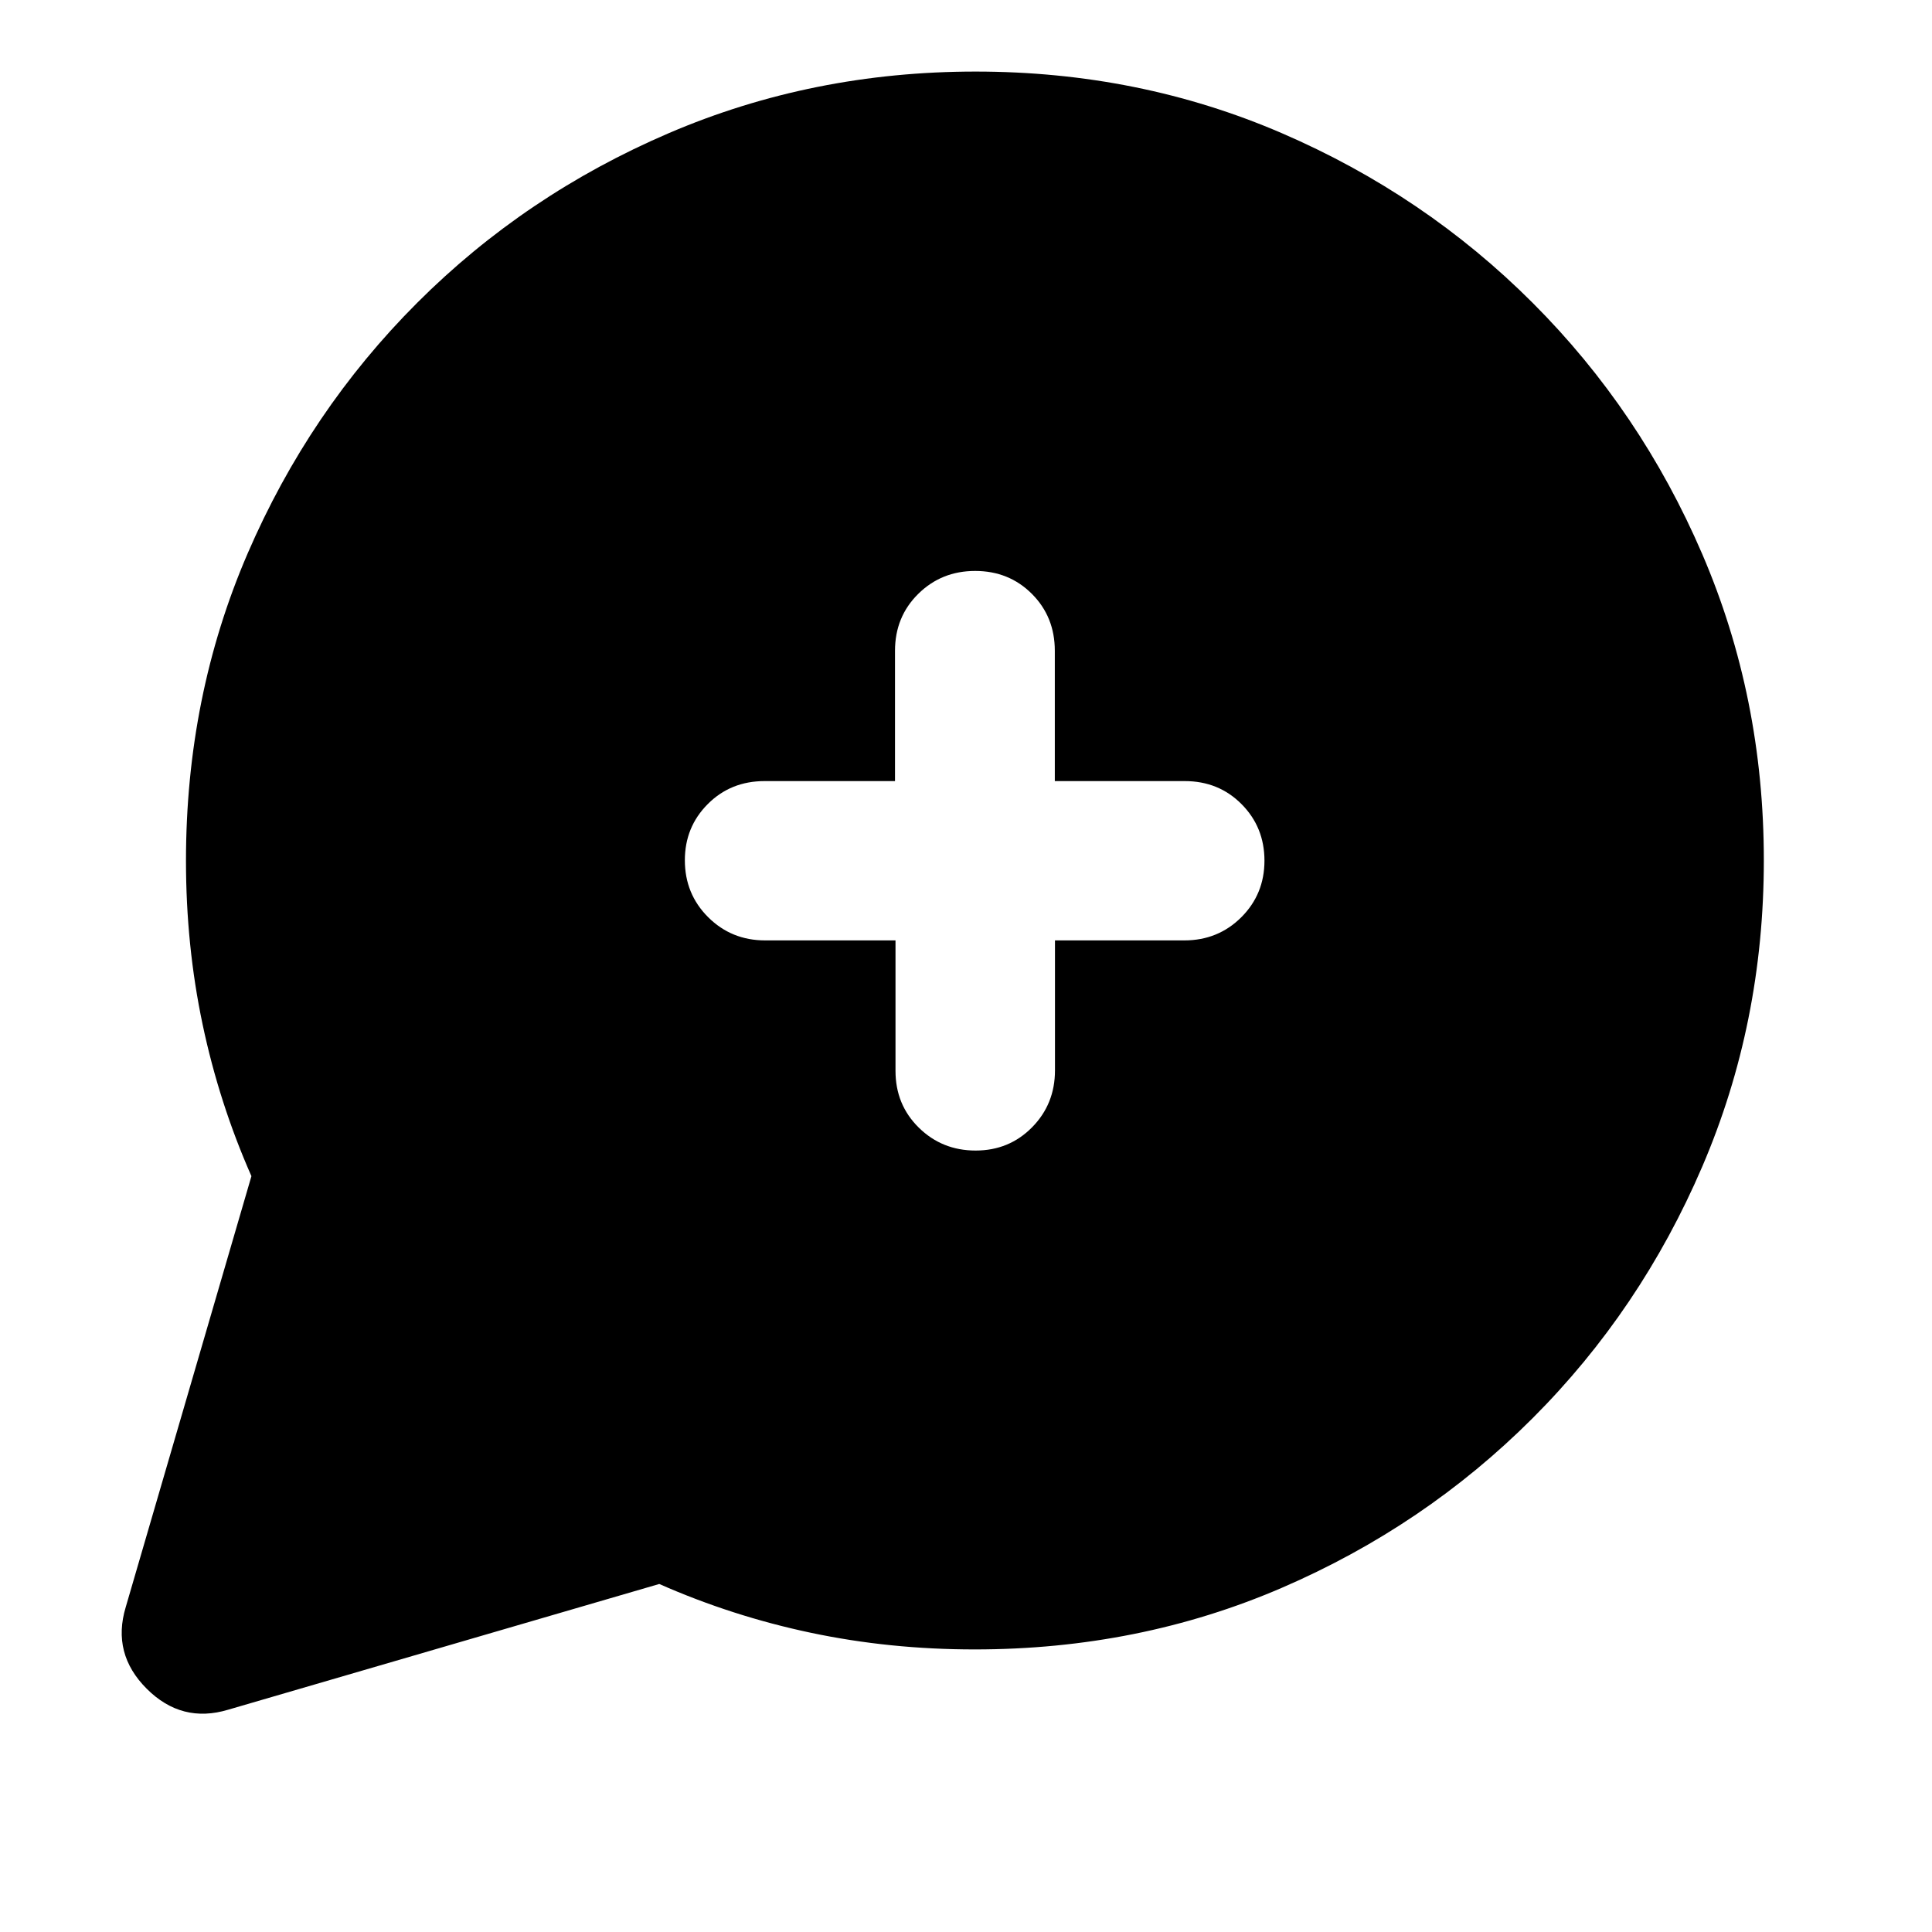 <svg xmlns="http://www.w3.org/2000/svg" height="20" viewBox="0 -960 960 960" width="20"><path d="M124.93-375.58q-16-36.25-24.26-75.4-8.26-39.16-8.26-81.32 0-81.65 30.6-152.6 30.6-70.95 84.29-124.64 53.7-53.7 125.03-84.3 71.33-30.6 152.43-30.6 81.19 0 152.14 30.6 70.95 30.6 124.64 84.3 53.7 53.69 84.3 124.87 30.6 71.18 30.6 152.11t-30.6 152.24q-30.6 71.32-84.3 125.02-53.69 53.69-124.64 84.29-70.95 30.6-152.6 30.6-42.16 0-81.32-8.26-39.15-8.26-75.4-24.26l-214.19 62.47q-23.11 6.96-40.5-10.43t-10.43-40.5l62.47-214.19Zm320.04-117.14v64.83q0 16.82 11.57 28.2 11.57 11.39 28.24 11.39 16.67 0 28.05-11.55 11.38-11.55 11.38-28.28v-64.59h64.27q16.76 0 28.29-11.48 11.53-11.49 11.53-28.13 0-16.65-11.38-28.1-11.38-11.45-28.2-11.45h-64.59v-64.75q0-16.86-11.38-28.27-11.38-11.4-28.21-11.4-16.73 0-28.28 11.4-11.54 11.41-11.54 28.27v64.75h-64.83q-16.82 0-28.2 11.41-11.39 11.4-11.39 27.93 0 16.73 11.57 28.28 11.57 11.54 28.34 11.54h64.76Z"/></svg>